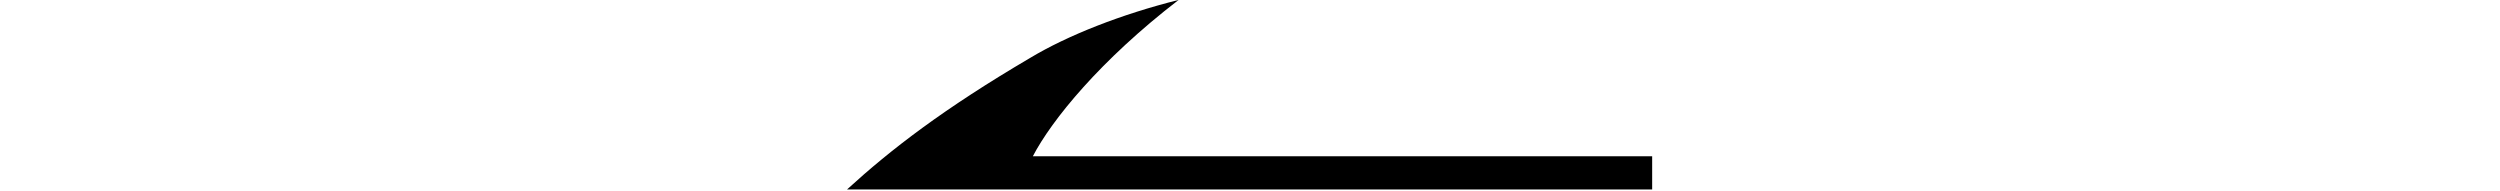 <svg xmlns="http://www.w3.org/2000/svg" xmlns:xlink="http://www.w3.org/1999/xlink" width="31.486pt" height="2.4pt" viewBox="0 0 31.486 2.4" version="1.1">
<defs>
<g>
<symbol overflow="visible" id="glyph0-0">
<path style="stroke:none;" d=""/>
</symbol>
<symbol overflow="visible" id="glyph0-1">
<path style="stroke:none;" d="M 10.273 -4.535 L 2.473 -4.535 C 2.711 -4.992 3.324 -5.746 4.309 -6.504 C 3.59 -6.324 2.914 -6.059 2.438 -5.773 C 1.355 -5.137 0.684 -4.621 0.133 -4.117 L 10.273 -4.117 Z "/>
</symbol>
</g>
</defs>
<g id="surface2661">
<g style="fill:rgb(0%,0%,0%);fill-opacity:1;">
  <use xlink:href="#glyph0-1" x="10.535" y="6.503"/>
</g>
</g>
</svg>

